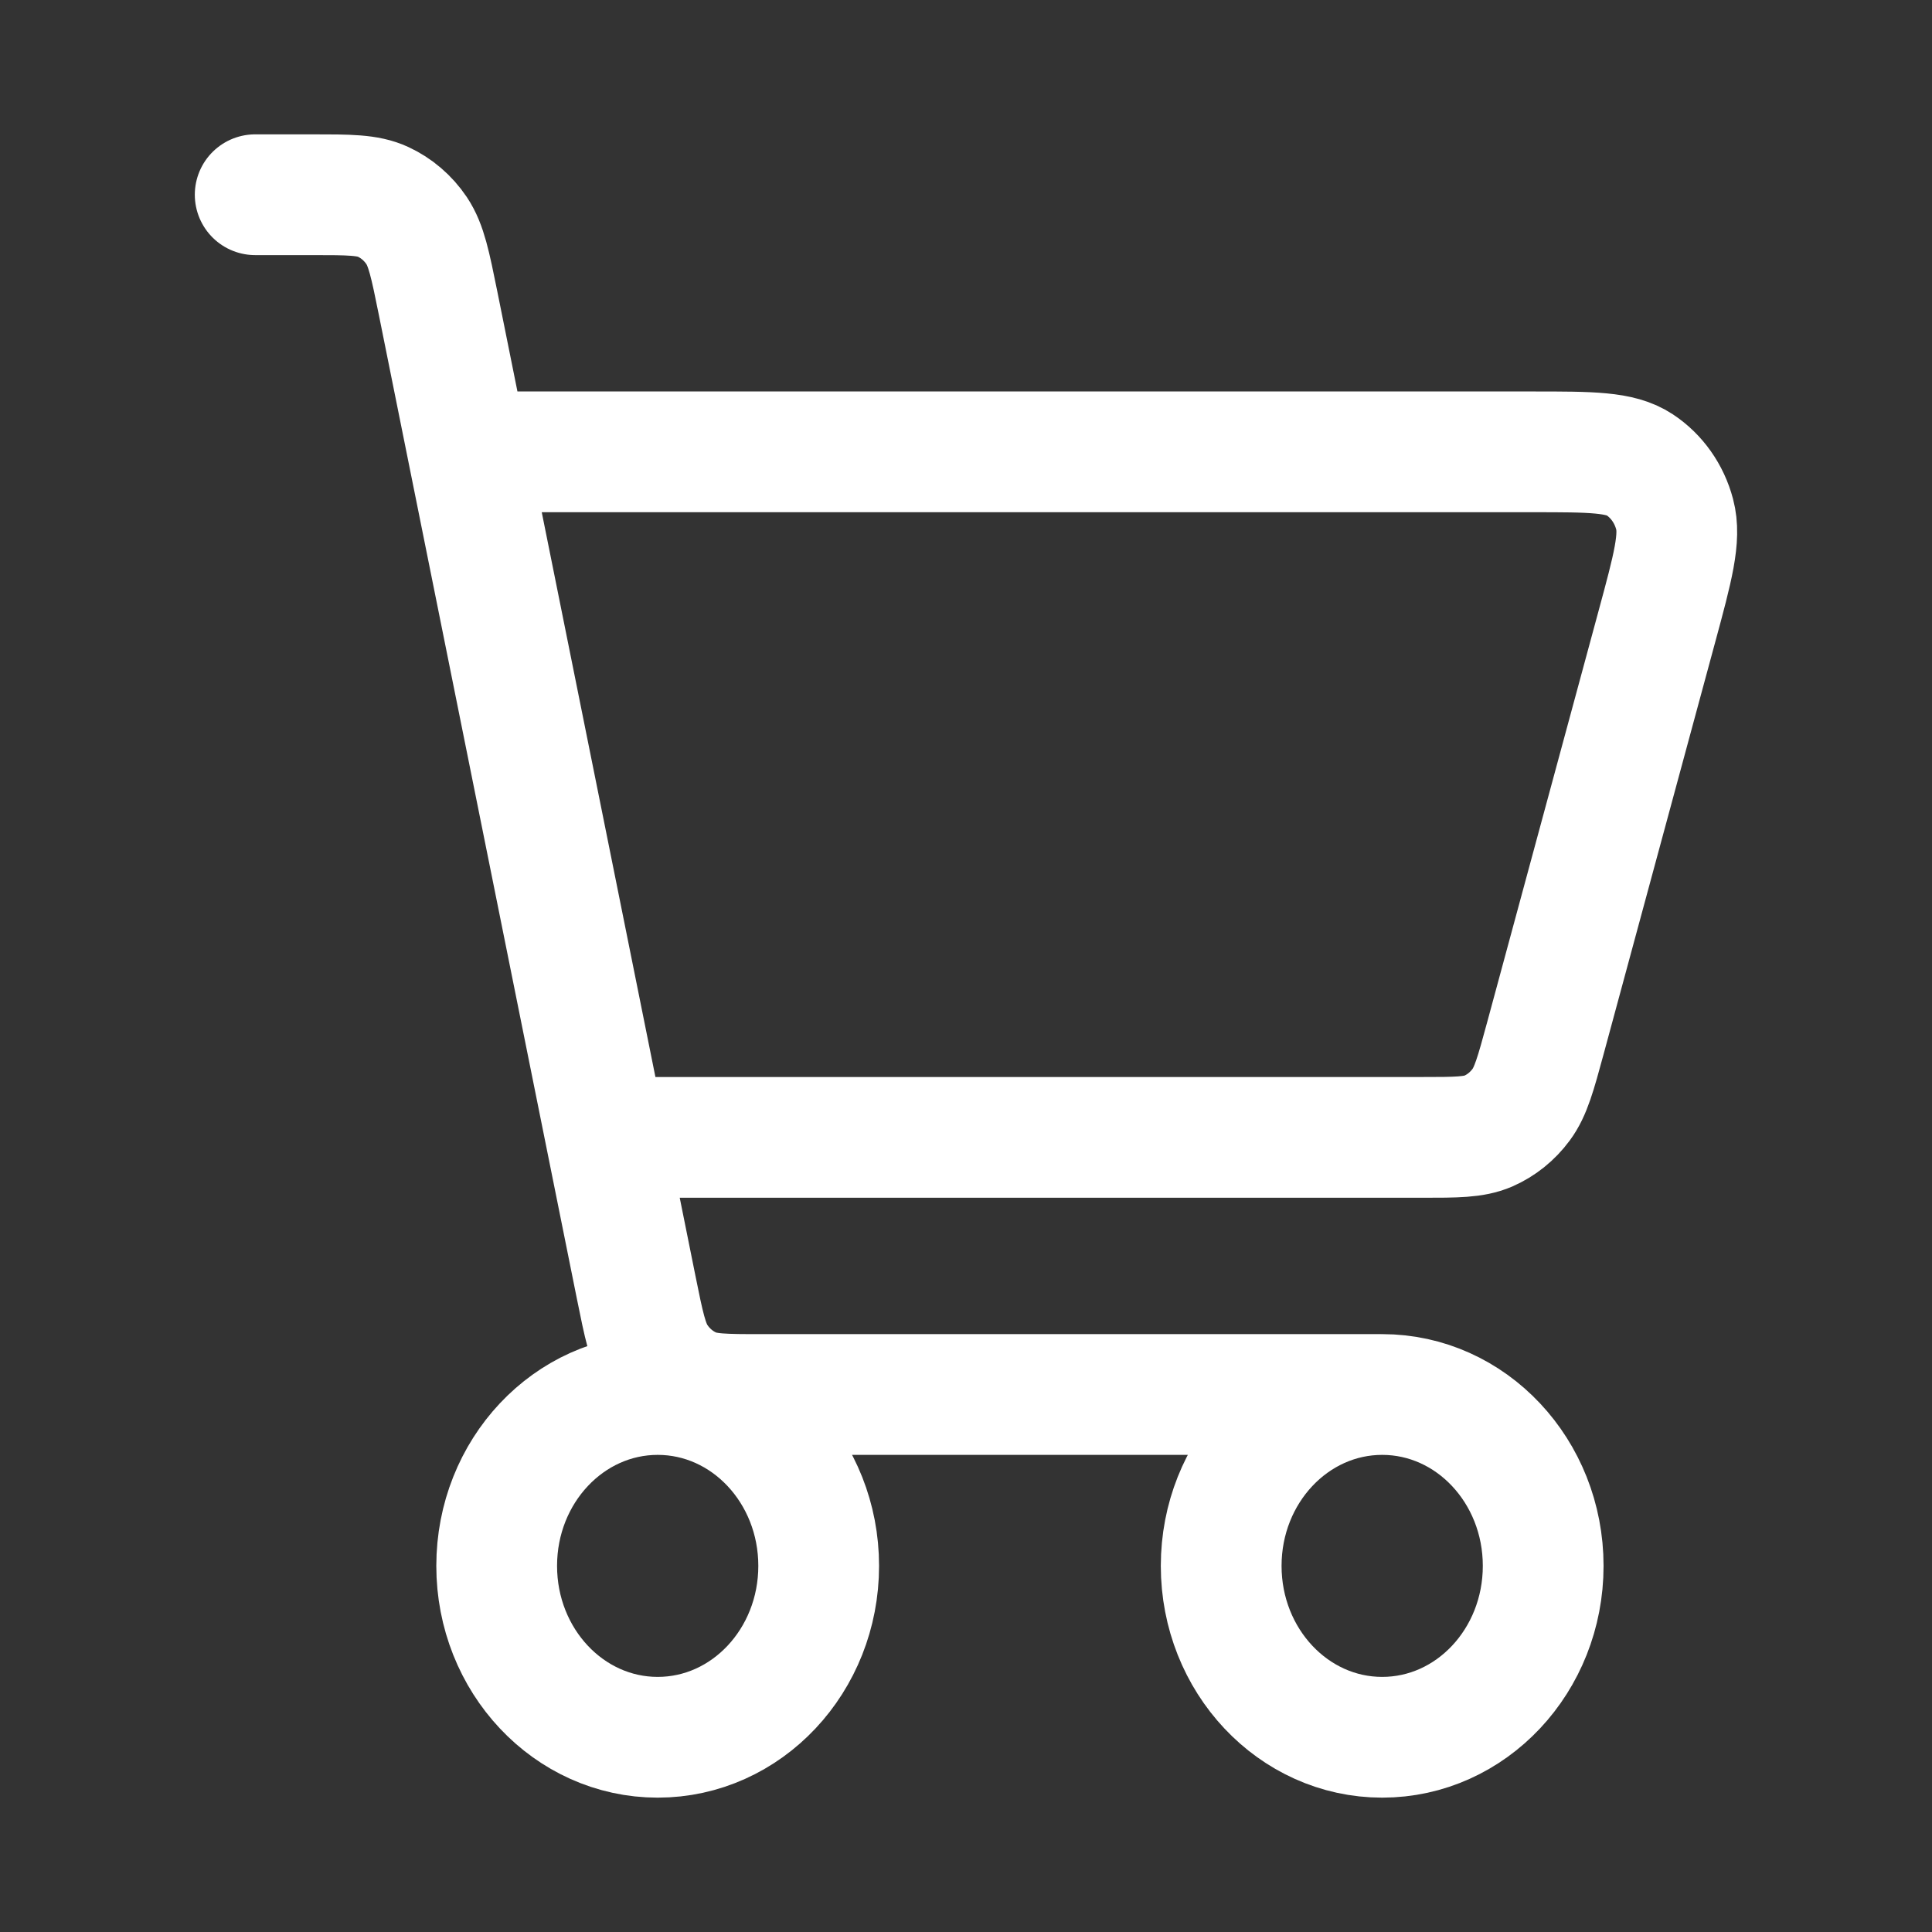 <svg width="24" height="24" viewBox="0 0 24 24" fill="none" xmlns="http://www.w3.org/2000/svg">
<rect x="0" y="0" width="24" height="24" fill="#333333" stroke="none"/>
<path d="M17.17 17.323C16.066 17.323 15.17 18.276 15.17 19.452C15.17 20.628 16.066 21.581 17.17 21.581C18.275 21.581 19.17 20.628 19.17 19.452C19.17 18.276 18.275 17.323 17.17 17.323ZM17.17 17.323H9.464C9.003 17.323 8.772 17.323 8.583 17.235C8.415 17.158 8.27 17.034 8.164 16.876C8.045 16.699 7.998 16.462 7.903 15.993L5.442 3.766C5.345 3.286 5.296 3.046 5.176 2.866C5.07 2.708 4.925 2.584 4.758 2.507C4.568 2.419 4.338 2.419 3.877 2.419H3.17M6.17 5.613H19.044C19.765 5.613 20.126 5.613 20.368 5.773C20.58 5.913 20.736 6.133 20.803 6.389C20.881 6.681 20.781 7.05 20.581 7.788L19.197 12.898C19.077 13.339 19.017 13.56 18.896 13.723C18.789 13.868 18.648 13.981 18.488 14.051C18.306 14.129 18.091 14.129 17.663 14.129H7.901M8.17 21.581C7.066 21.581 6.17 20.628 6.17 19.452C6.17 18.276 7.066 17.323 8.17 17.323C9.275 17.323 10.17 18.276 10.17 19.452C10.17 20.628 9.275 21.581 8.17 21.581Z" stroke="white" stroke-width="1.5" stroke-linecap="round" stroke-linejoin="round"/>
</svg>
